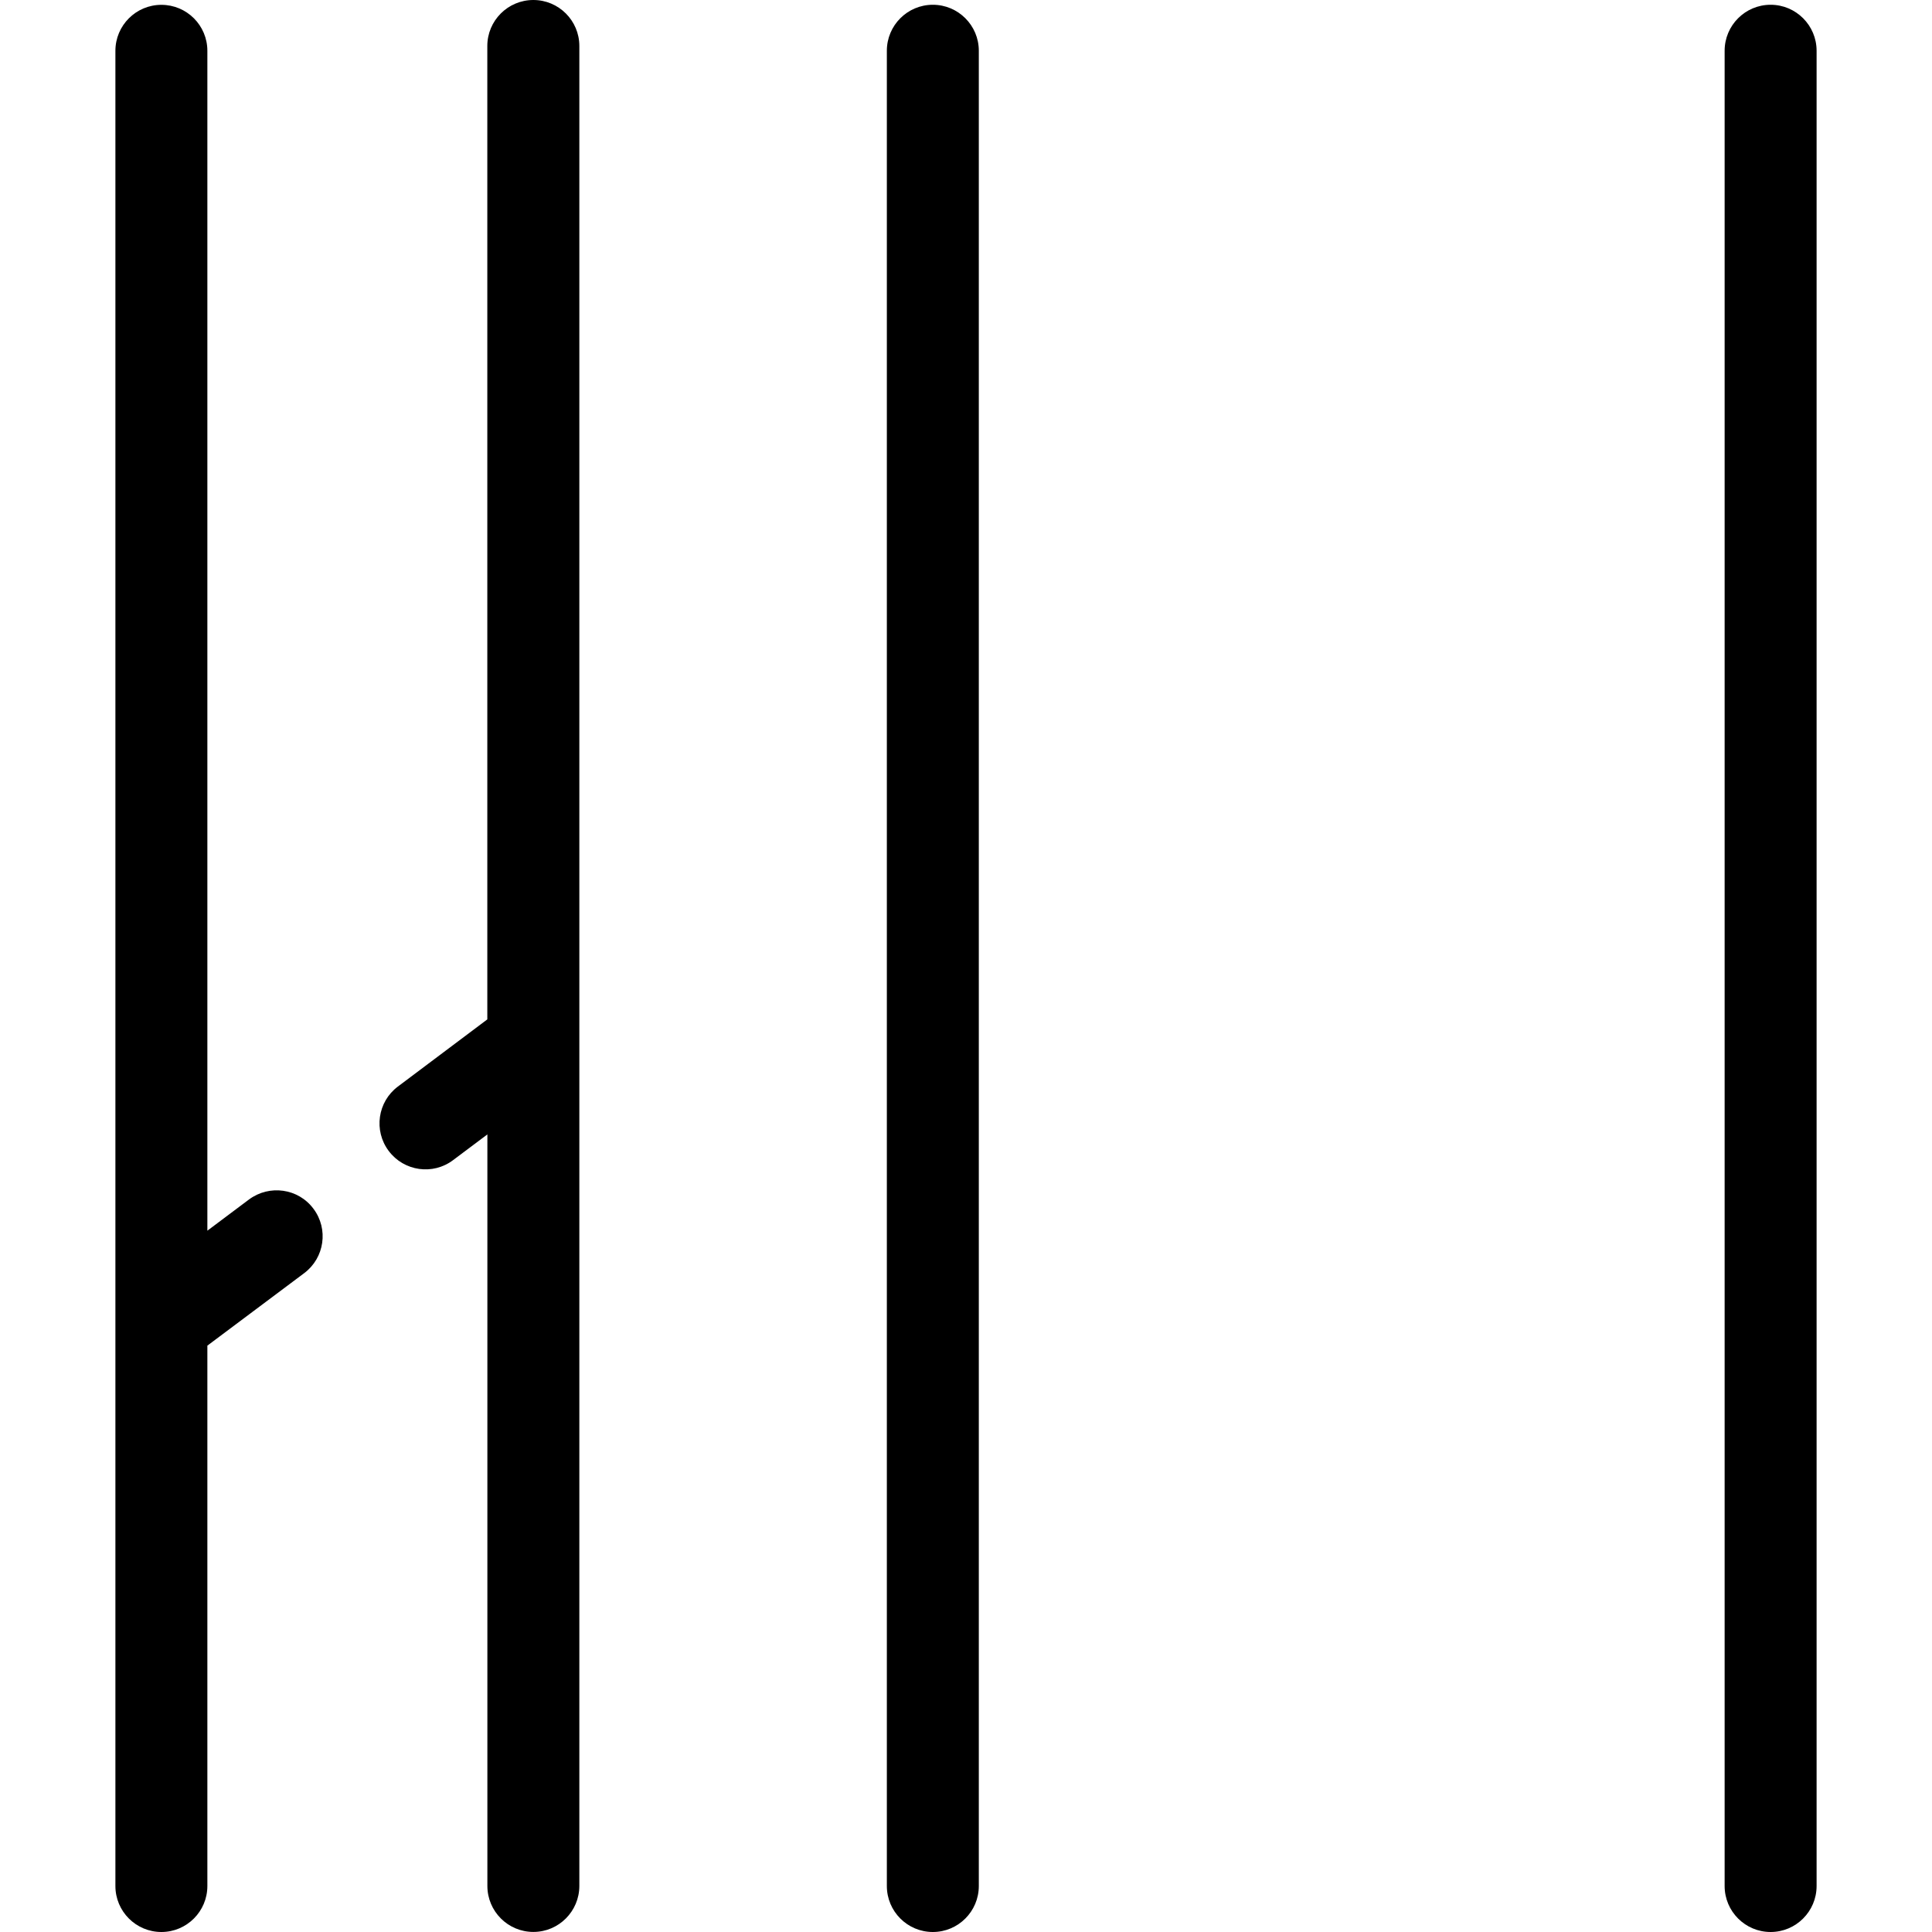 <?xml version="1.0" encoding="utf-8"?>
<!-- Generator: Adobe Illustrator 21.0.2, SVG Export Plug-In . SVG Version: 6.00 Build 0)  -->
<svg version="1.1" xmlns="http://www.w3.org/2000/svg" xmlns:xlink="http://www.w3.org/1999/xlink" x="0px" y="0px"
	 viewBox="0 0 30 30" enable-background="new 0 0 30 30" xml:space="preserve">
<g id="fibo-time-zones">
	<path d="M27.494,30c-0.394,0-0.714-0.32-0.714-0.714V0.788c0-0.394,0.32-0.714,0.714-0.714c0.394,0,0.714,0.32,0.714,0.714v28.498
		C28.208,29.68,27.888,30,27.494,30z M14.485,30c-0.394,0-0.714-0.32-0.714-0.714V0.788c0-0.394,0.32-0.714,0.714-0.714
		s0.714,0.32,0.714,0.714v28.498C15.199,29.68,14.879,30,14.485,30z M2.506,30c-0.394,0-0.714-0.32-0.714-0.714V0.789
		c0-0.394,0.32-0.714,0.714-0.714S3.22,0.394,3.22,0.789V19.11l0.647-0.485c0.316-0.234,0.764-0.173,1,0.144
		c0.237,0.315,0.173,0.763-0.143,1L3.22,20.895v8.391C3.22,29.68,2.9,30,2.506,30z M8.282,29.999c-0.394,0-0.714-0.32-0.714-0.714
		V17.615l-0.532,0.399c-0.314,0.238-0.763,0.174-1-0.142c-0.237-0.315-0.173-0.764,0.142-1l1.389-1.043V0.714
		C7.567,0.32,7.887,0,8.282,0c0.394,0,0.714,0.32,0.714,0.714v28.57C8.996,29.679,8.676,29.999,8.282,29.999z"/>
</g>
</svg>
